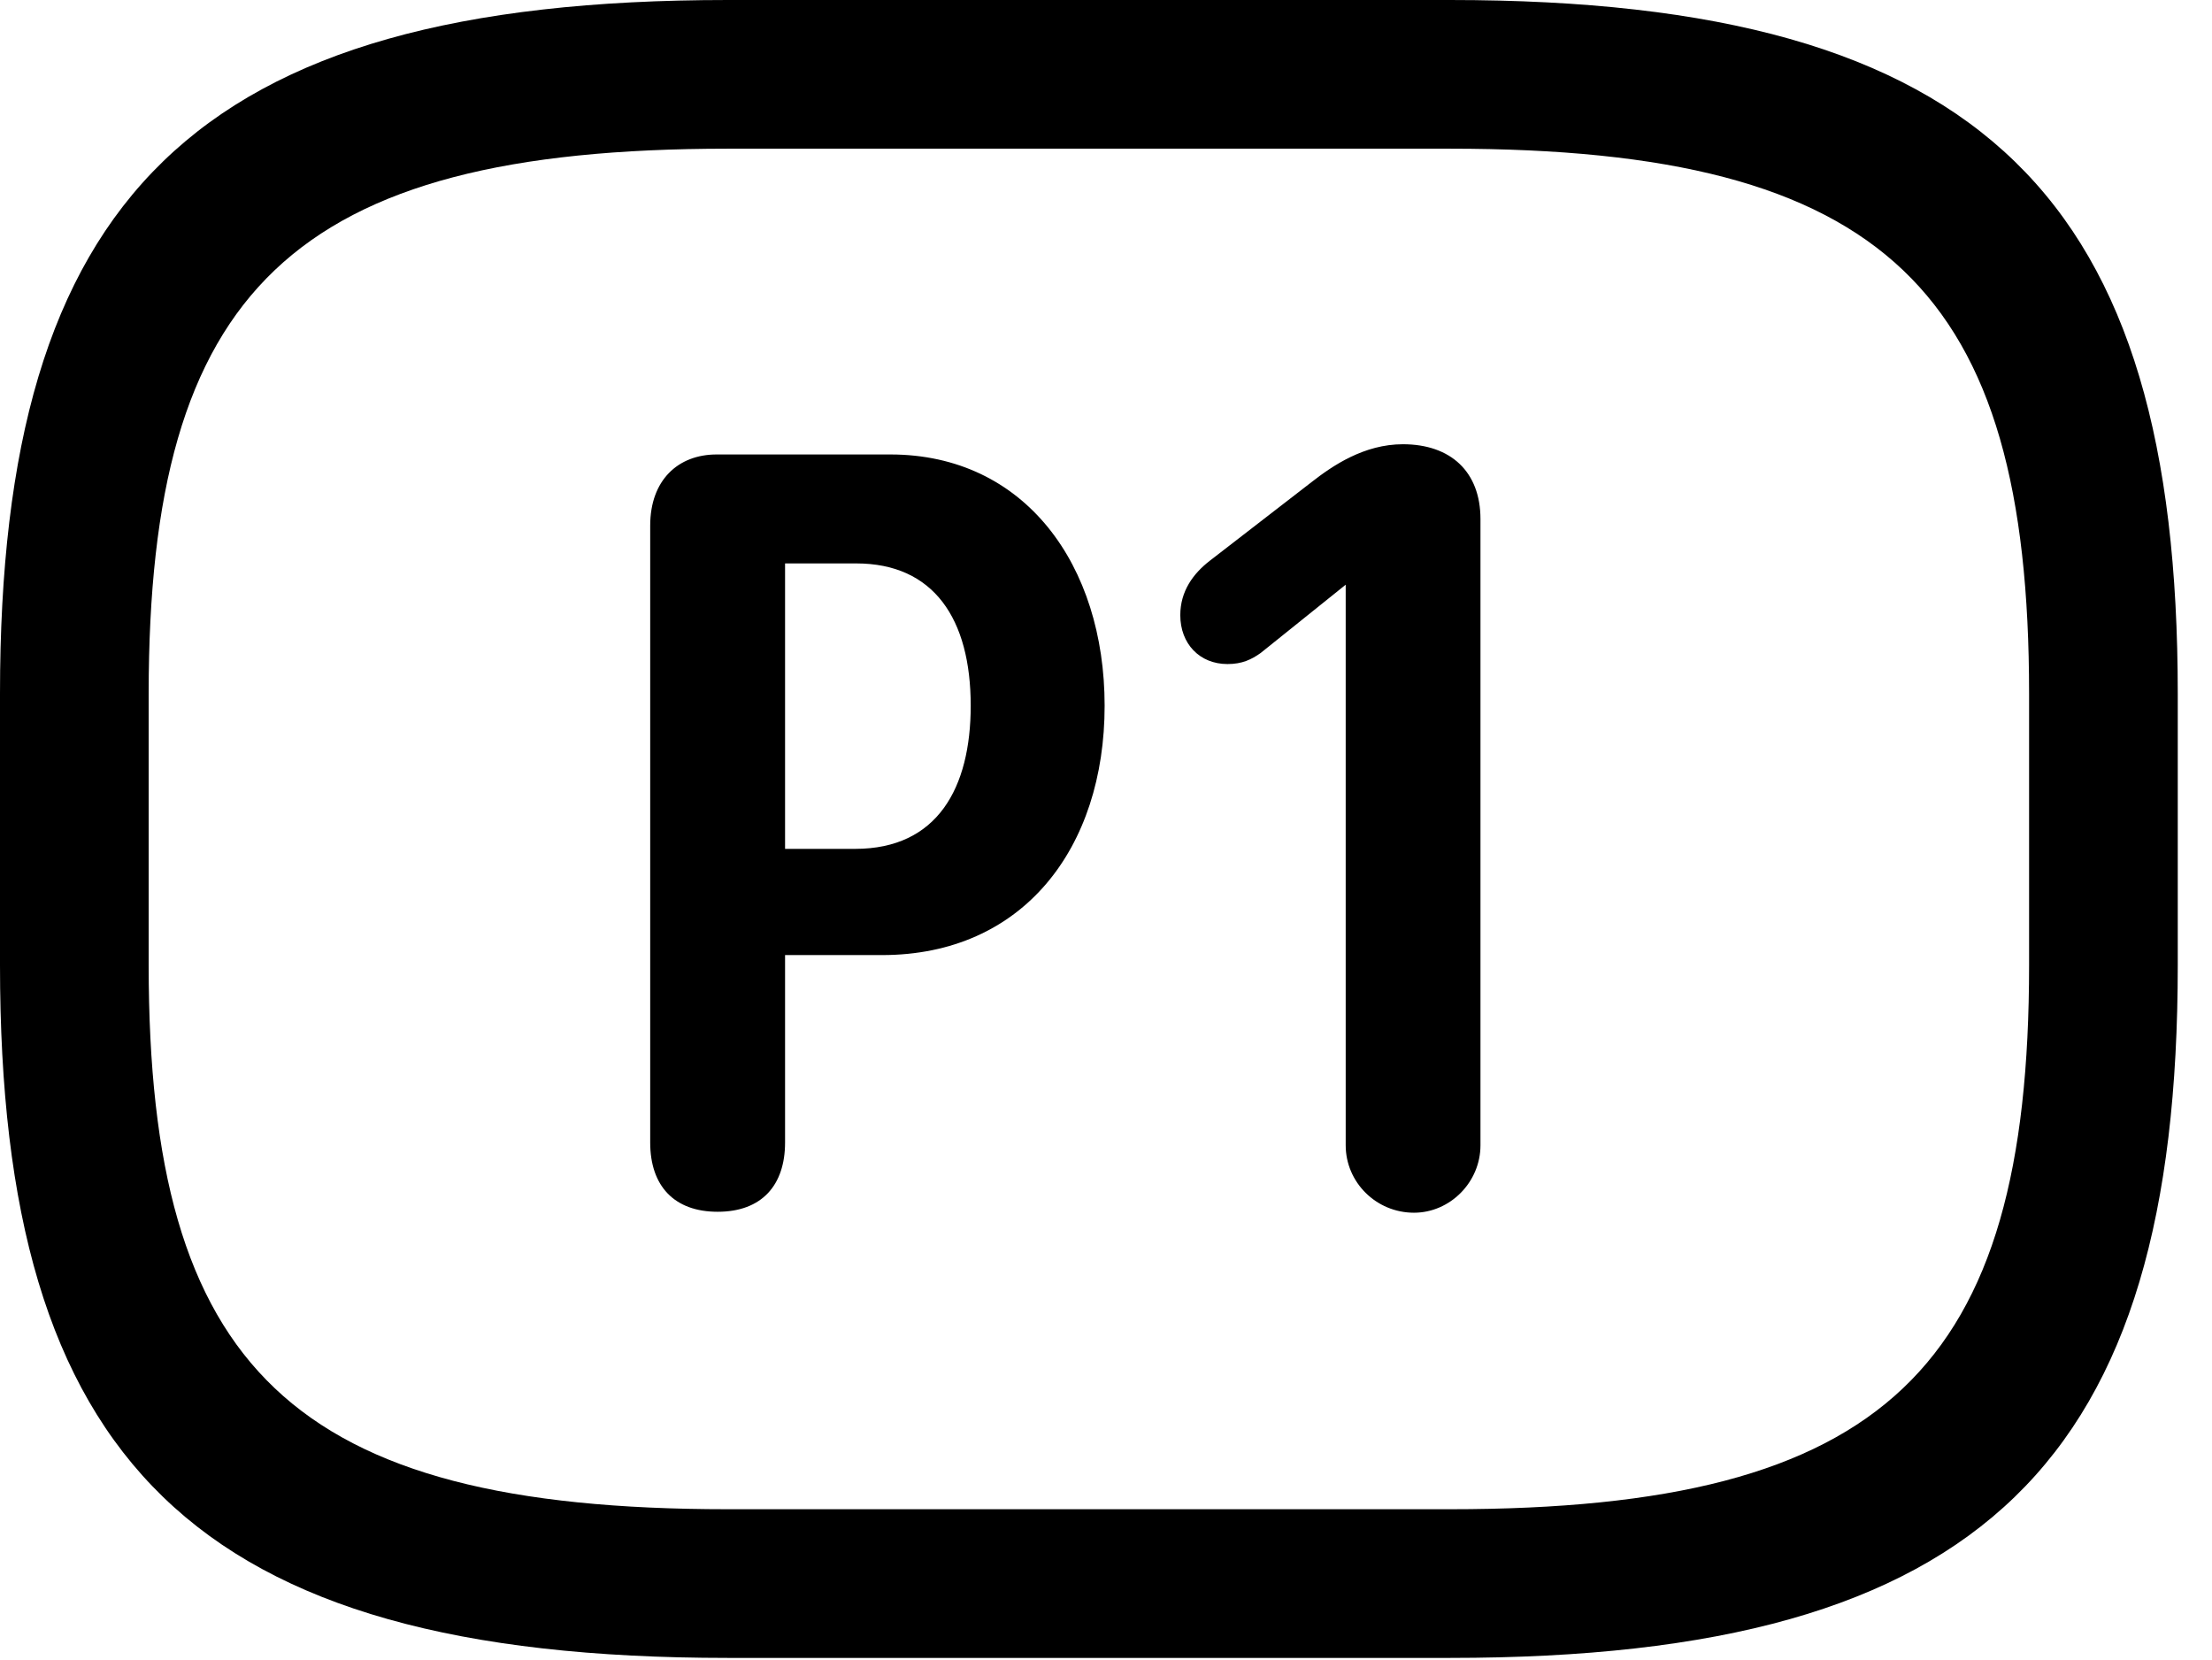 <svg version="1.1" xmlns="http://www.w3.org/2000/svg" xmlns:xlink="http://www.w3.org/1999/xlink" width="23.389" height="17.549" viewBox="0 0 23.389 17.549">
 <g>
  <rect height="17.549" opacity="0" width="23.389" x="0" y="0"/>
  <path d="M7.695 17.529L15.332 17.529C20.996 17.529 23.027 15.43 23.027 10.205L23.027 7.334C23.027 2.109 20.996 0 15.332 0L7.695 0C2.031 0 0 2.109 0 7.334L0 10.205C0 15.43 2.031 17.529 7.695 17.529ZM7.695 15.957C3.086 15.957 1.572 14.463 1.572 10.205L1.572 7.334C1.572 3.076 3.086 1.572 7.695 1.572L15.332 1.572C19.941 1.572 21.455 3.076 21.455 7.334L21.455 10.205C21.455 14.463 19.941 15.957 15.332 15.957Z" fill="currentColor"/>
  <path d="M7.588 12.812C8.057 12.812 8.301 12.529 8.301 12.08L8.301 10.098L9.326 10.098C10.82 10.098 11.68 8.965 11.68 7.461C11.68 5.977 10.84 4.805 9.414 4.805L7.578 4.805C7.168 4.805 6.875 5.078 6.875 5.557L6.875 12.08C6.875 12.539 7.129 12.812 7.588 12.812ZM8.301 8.975L8.301 5.957L9.053 5.957C9.873 5.957 10.264 6.543 10.264 7.461C10.264 8.33 9.912 8.975 9.043 8.975ZM14.951 12.822C15.332 12.822 15.654 12.5 15.654 12.109L15.654 5.488C15.654 4.99 15.342 4.697 14.834 4.697C14.424 4.697 14.092 4.922 13.867 5.098L12.793 5.928C12.617 6.064 12.48 6.25 12.48 6.504C12.48 6.807 12.685 7.021 12.979 7.021C13.135 7.021 13.232 6.973 13.33 6.904L14.229 6.182L14.229 12.109C14.229 12.5 14.551 12.822 14.951 12.822Z" fill="currentColor"/>
 </g>
</svg>

